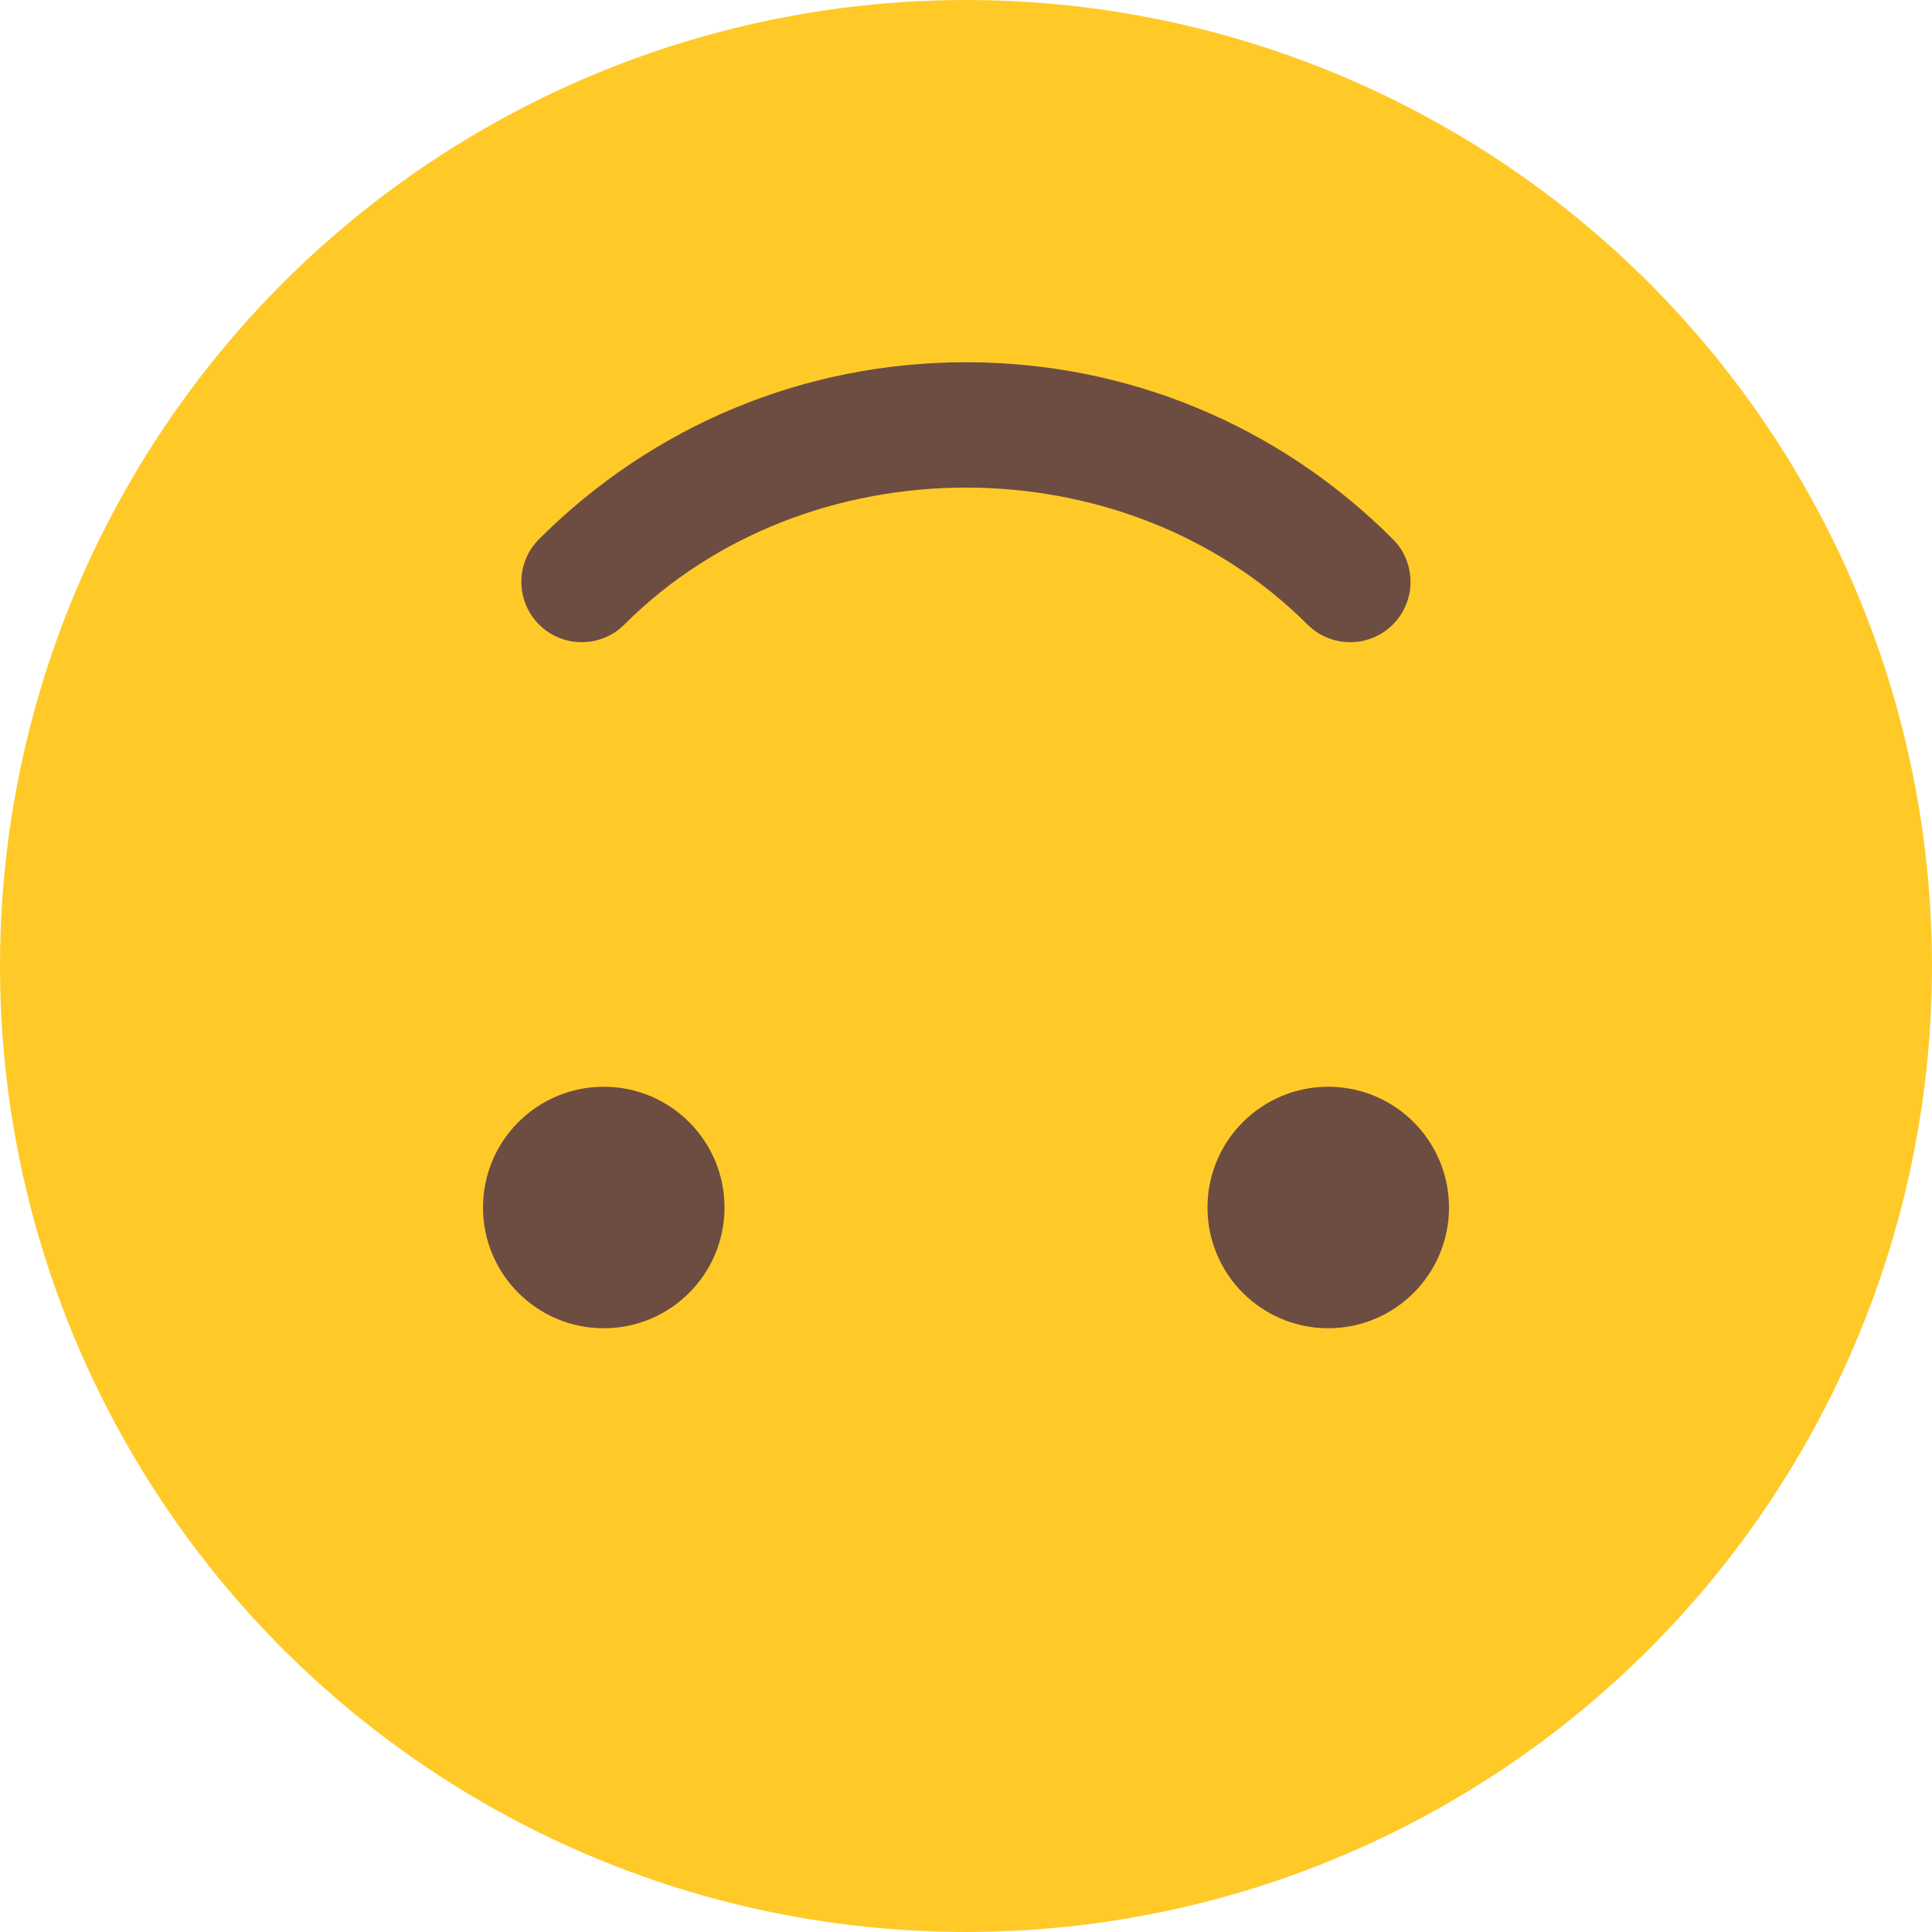 <?xml version="1.0" encoding="iso-8859-1"?>
<!-- Generator: Adobe Illustrator 19.0.0, SVG Export Plug-In . SVG Version: 6.00 Build 0)  -->
<svg version="1.1" id="Capa_1" xmlns="http://www.w3.org/2000/svg" xmlns:xlink="http://www.w3.org/1999/xlink" x="0px" y="0px"
	 viewBox="0 0 512 512" style="enable-background:new 0 0 512 512;" xml:space="preserve">
<circle style="fill:#FFCA28;" cx="256" cy="256" r="256"/>
<g>
	<circle style="fill:#6D4C41;" cx="160" cy="320" r="32"/>
	<circle style="fill:#6D4C41;" cx="352" cy="320" r="32"/>
	<path style="fill:#6D4C41;" d="M256,96c-42.752,0-82.912,16.672-113.152,46.88c-6.24,6.24-6.24,16.384,0,22.624
		s16.384,6.24,22.624,0c48.352-48.384,132.64-48.384,181.024,0c6.24,6.24,16.384,6.24,22.624,0s6.24-16.384,0-22.624
		C338.912,112.672,298.752,96,256,96z"/>
</g>
<g>
</g>
<g>
</g>
<g>
</g>
<g>
</g>
<g>
</g>
<g>
</g>
<g>
</g>
<g>
</g>
<g>
</g>
<g>
</g>
<g>
</g>
<g>
</g>
<g>
</g>
<g>
</g>
<g>
</g>
</svg>
